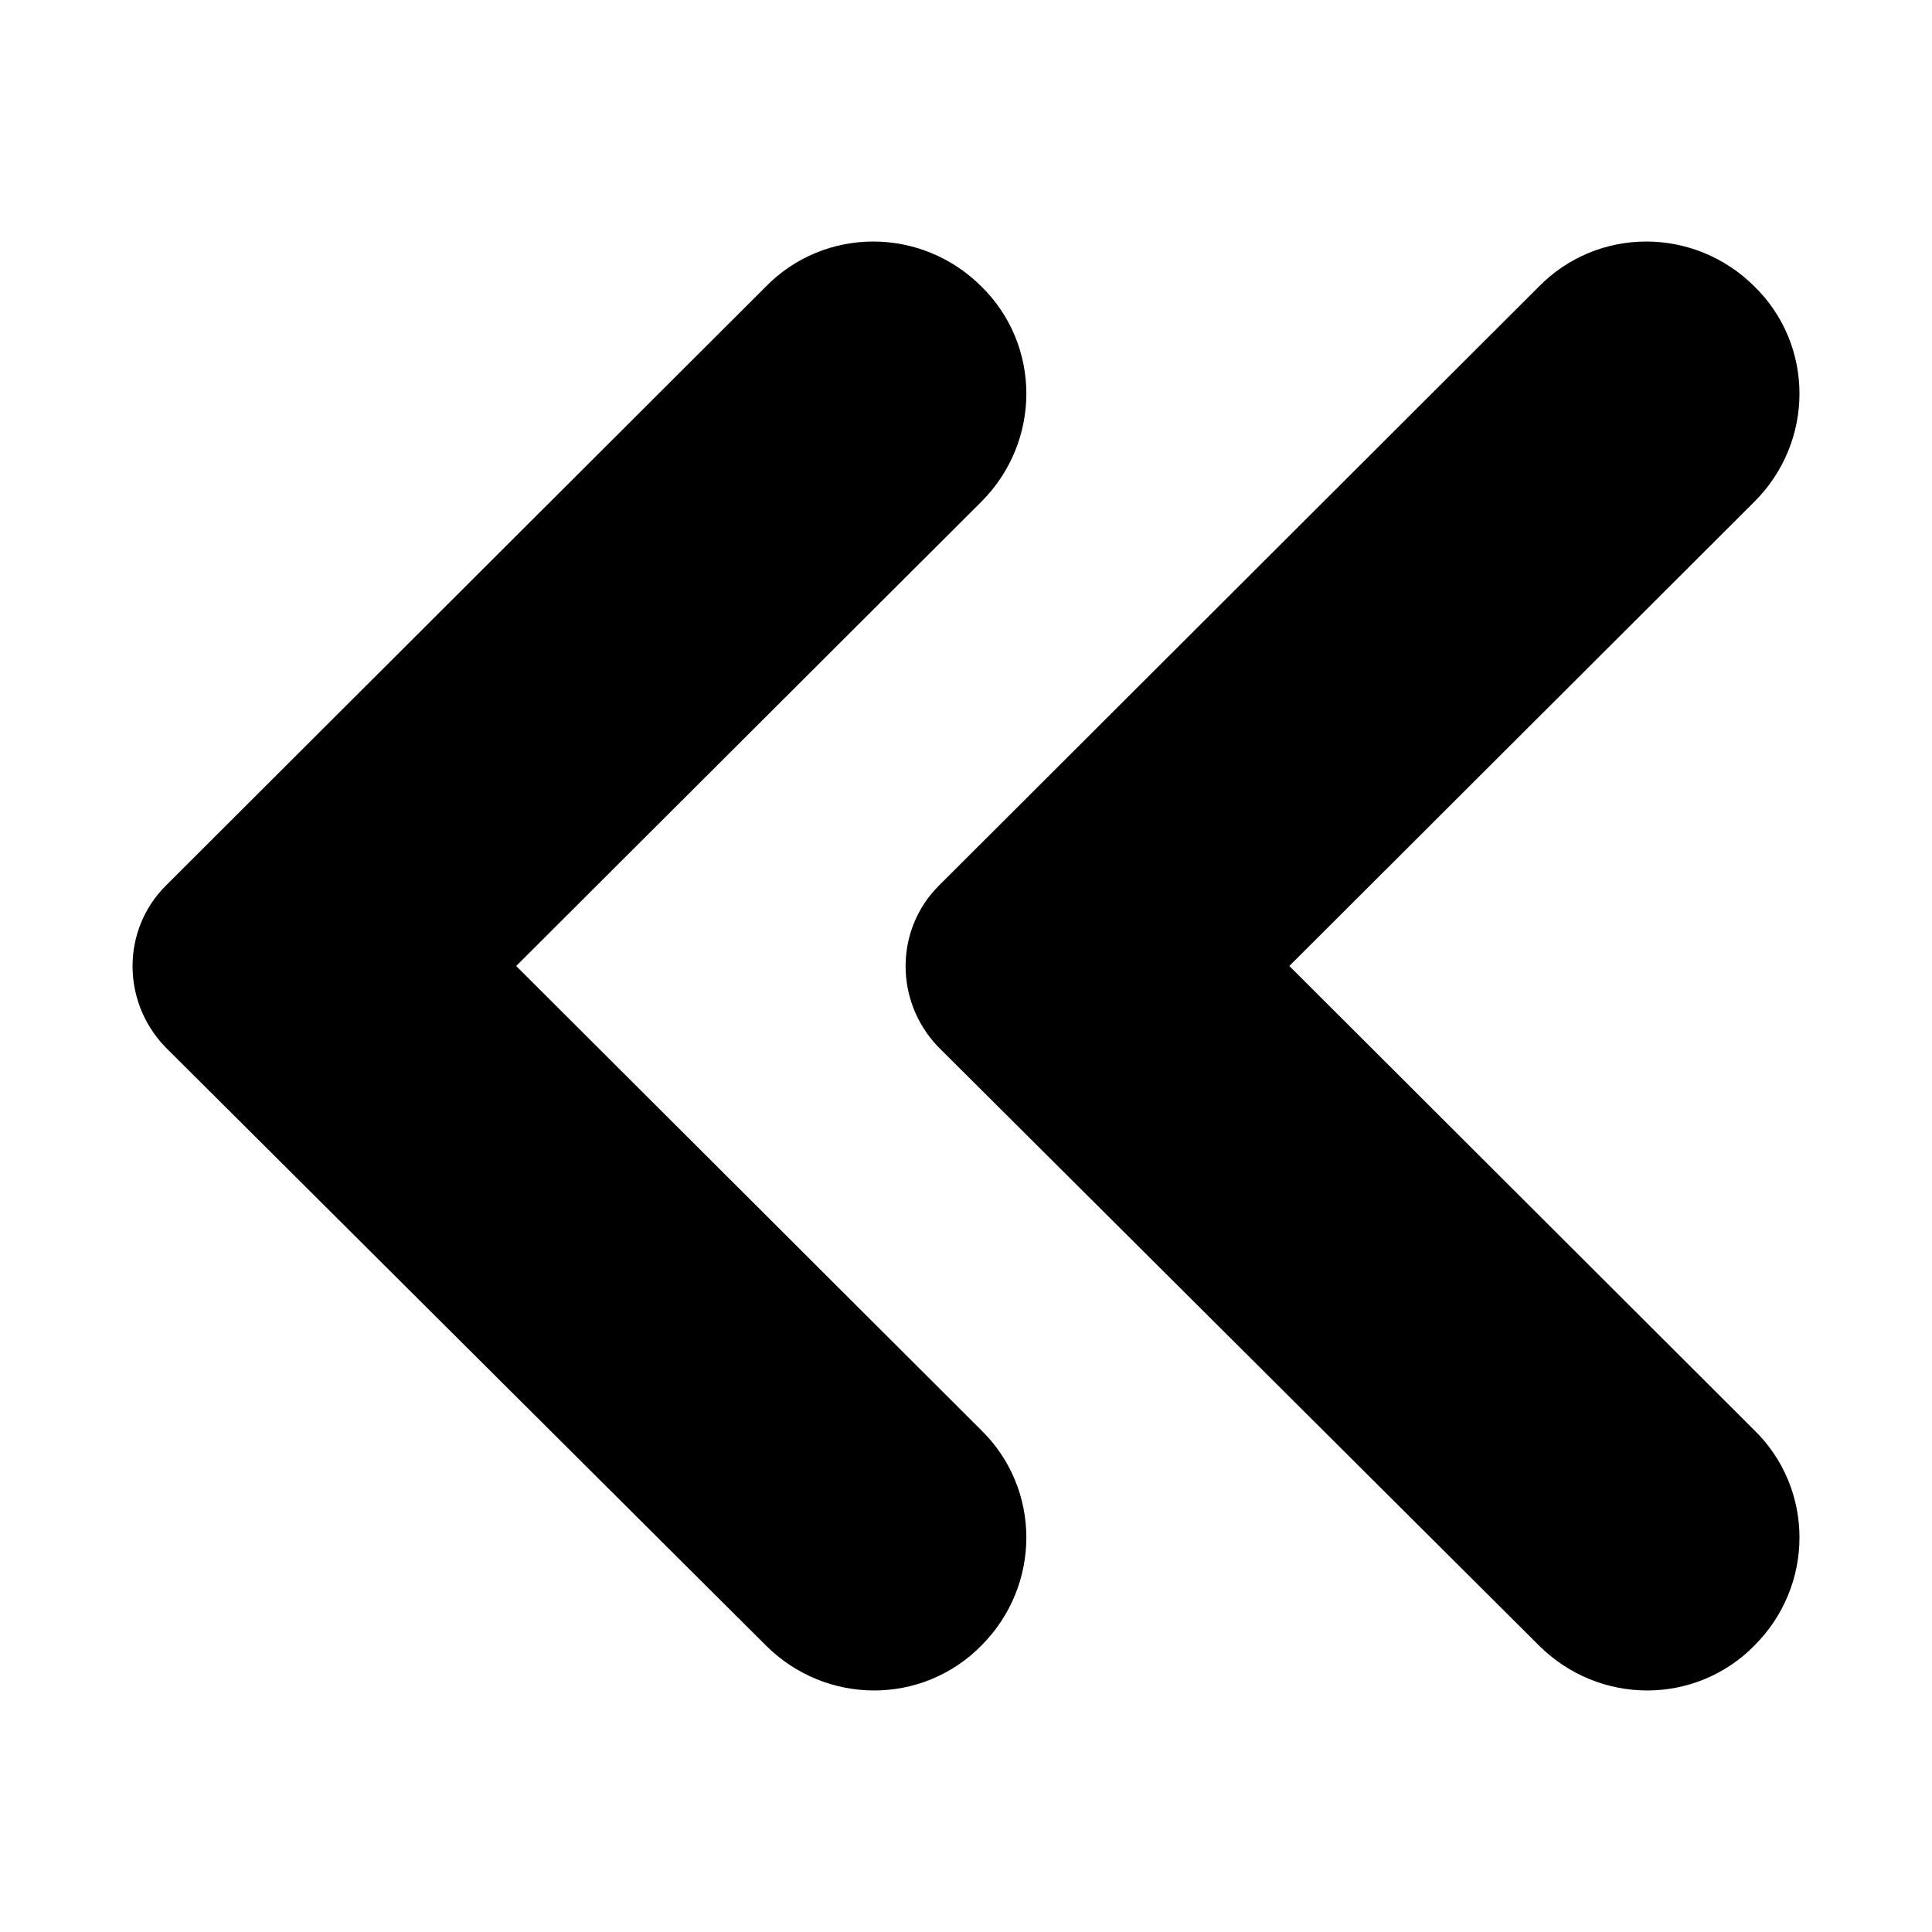 <svg
  width="16"
  height="16"
  viewBox="0 0 16 16"
  fill="none"
  xmlns="http://www.w3.org/2000/svg"
>
  <path
    d="M1.726 8.321L6.697 13.274C6.999 13.575 7.482 13.575 7.774 13.274C8.075 12.973 8.075 12.49 7.774 12.199L3.567 8L7.774 3.801C8.075 3.5 8.075 3.017 7.774 2.726C7.472 2.425 6.989 2.425 6.697 2.726L1.726 7.689C1.555 7.859 1.555 8.141 1.726 8.321Z"
    fill="currentColor"
    stroke="currentColor"
    strokeWidth="0.3"
  />
  <path
    d="M8.128 8.321L13.099 13.274C13.401 13.575 13.884 13.575 14.176 13.274C14.478 12.973 14.478 12.49 14.176 12.199L9.97 8L14.176 3.801C14.478 3.5 14.478 3.017 14.176 2.726C13.874 2.425 13.391 2.425 13.099 2.726L8.128 7.689C7.957 7.859 7.957 8.141 8.128 8.321Z"
    fill="currentColor"
    stroke="currentColor"
    strokeWidth="0.3"
  />
</svg> 